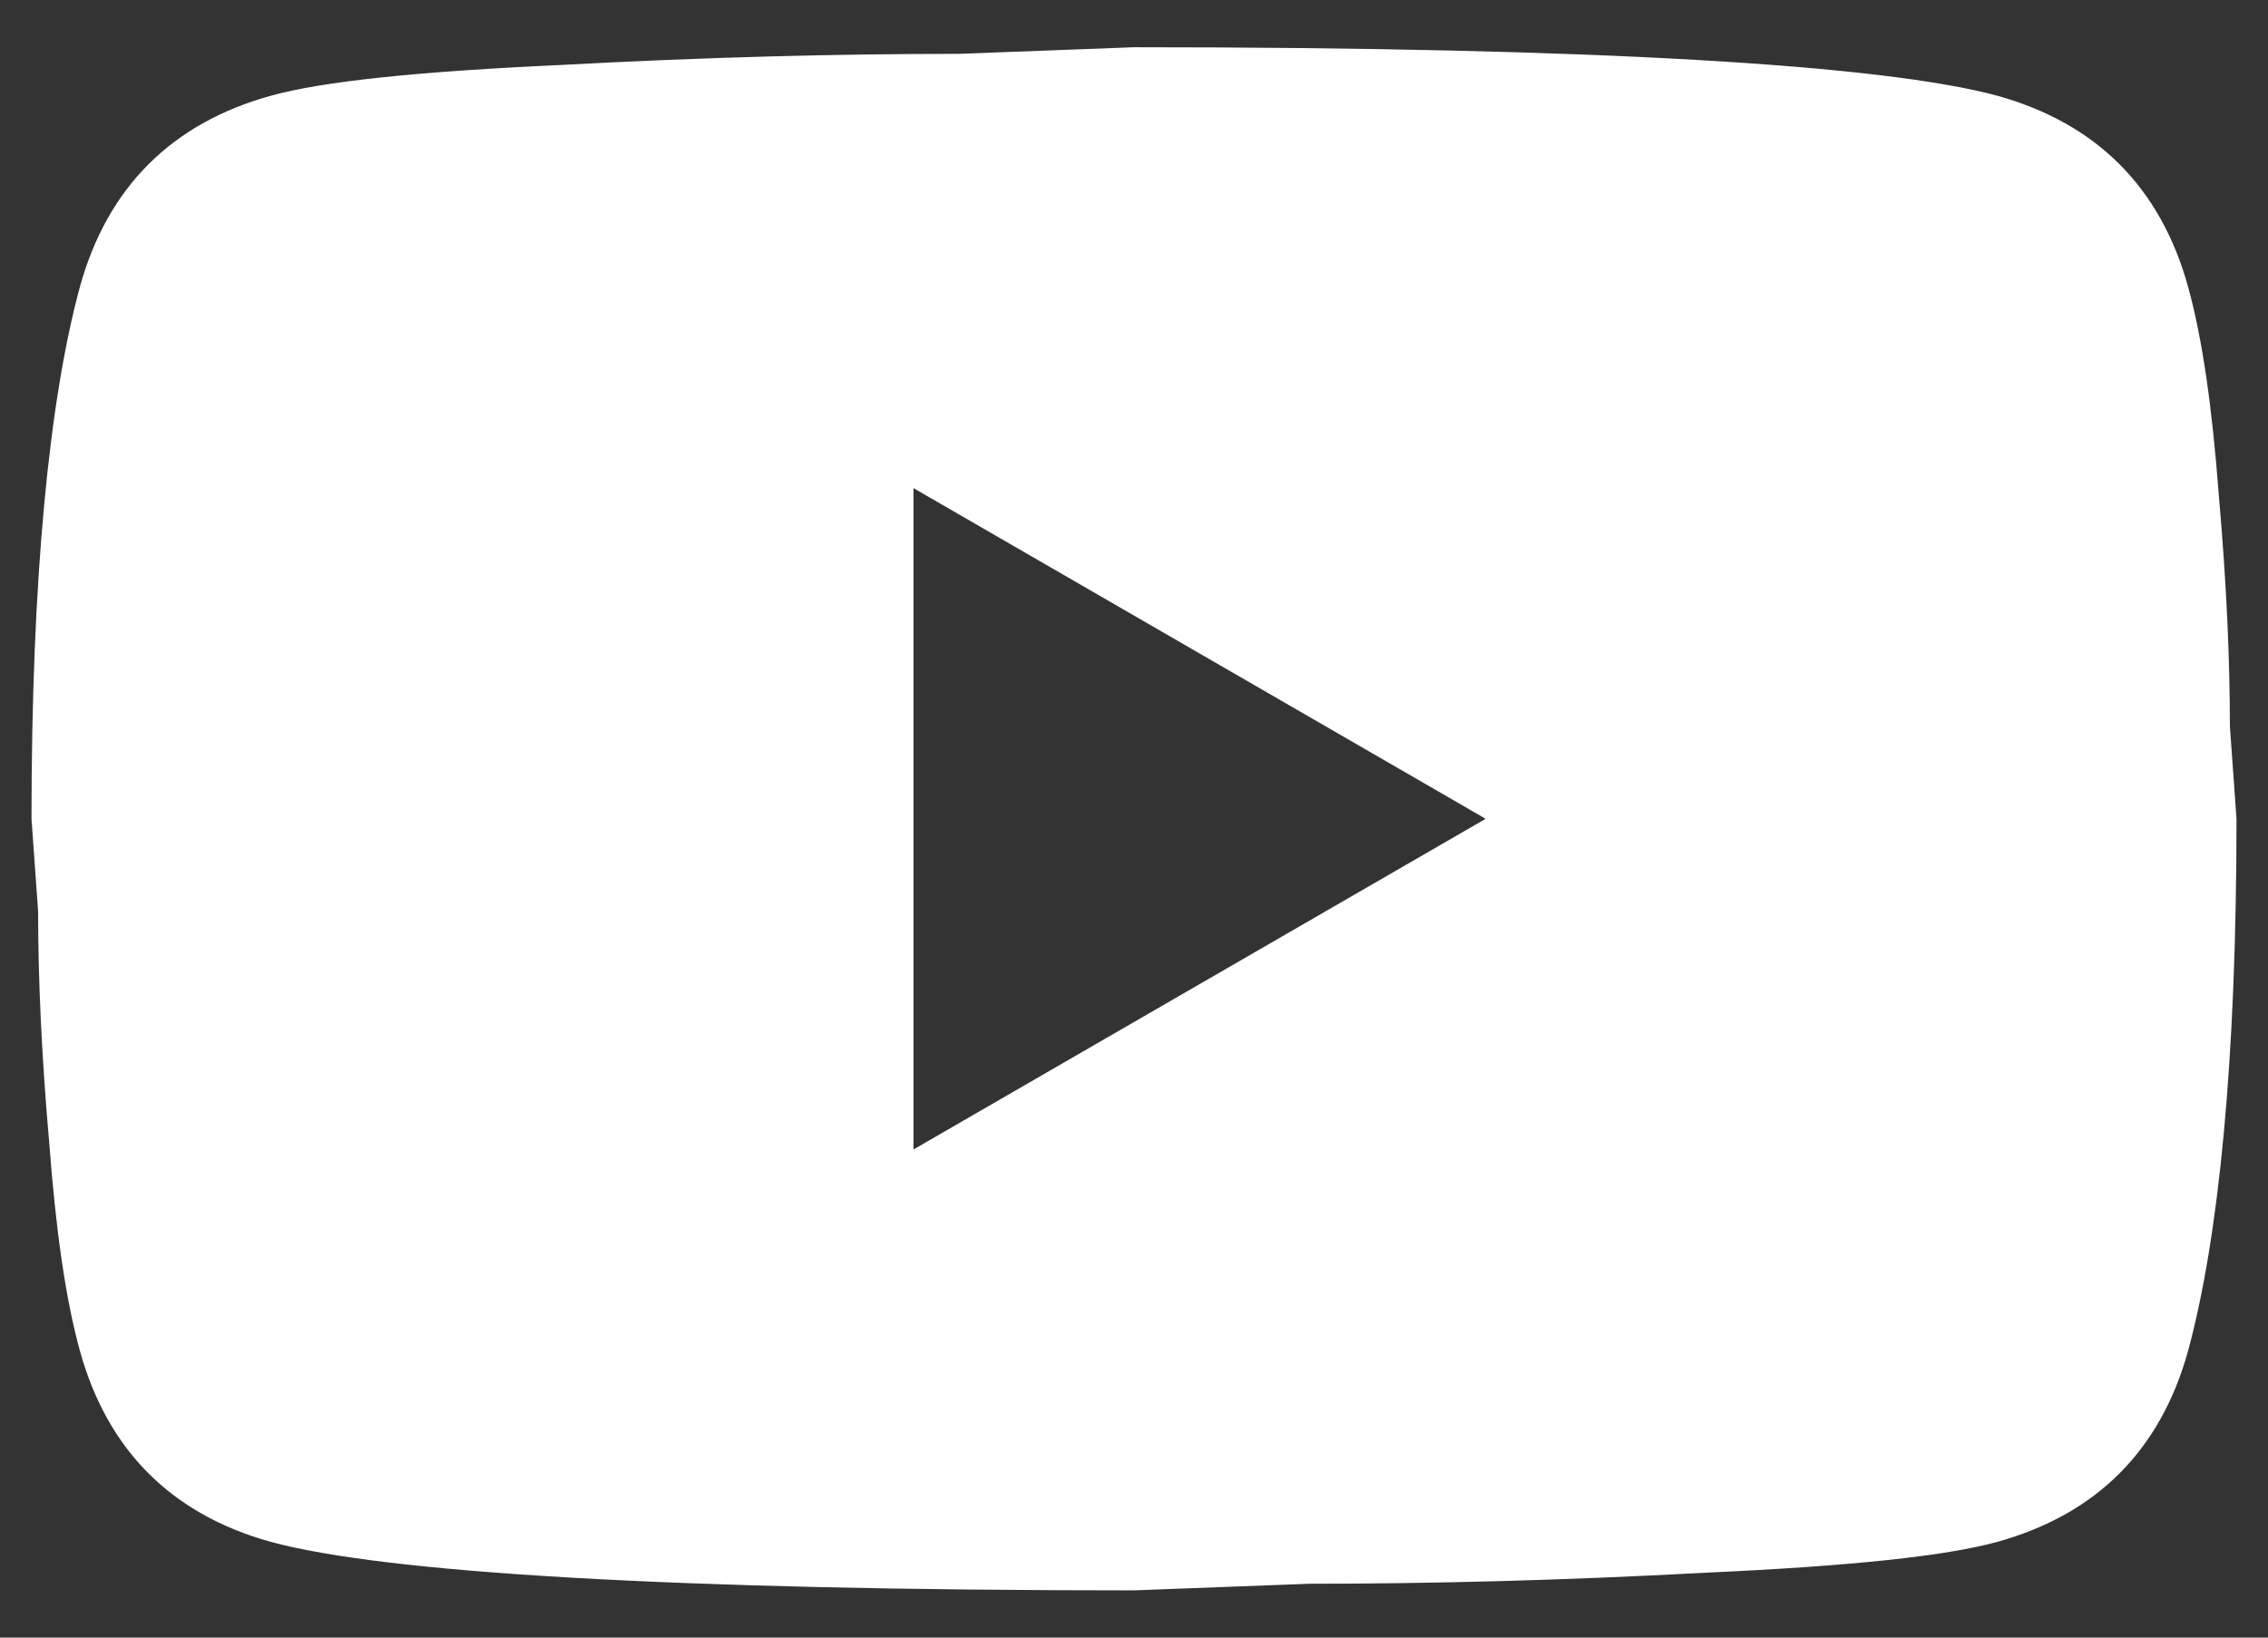 <svg width="36" height="26" viewBox="0 0 36 26" fill="none" xmlns="http://www.w3.org/2000/svg">
<rect x="0" y="0" width="36" height="26" fill="#333333" stroke="none"/>
<path d="M14.5 18.25L23.582 13L14.5 7.75V18.25ZM34.73 4.548C34.958 5.37 35.115 6.473 35.22 7.872C35.343 9.273 35.395 10.48 35.395 11.53L35.5 13C35.5 16.832 35.22 19.65 34.73 21.453C34.292 23.027 33.278 24.043 31.703 24.48C30.88 24.707 29.375 24.865 27.065 24.97C24.79 25.093 22.707 25.145 20.782 25.145L18 25.25C10.668 25.25 6.1 24.97 4.298 24.48C2.723 24.043 1.708 23.027 1.27 21.453C1.042 20.63 0.885 19.527 0.78 18.128C0.657 16.727 0.605 15.52 0.605 14.47L0.5 13C0.5 9.168 0.78 6.35 1.27 4.548C1.708 2.973 2.723 1.958 4.298 1.52C5.12 1.292 6.625 1.135 8.935 1.03C11.21 0.907 13.293 0.855 15.217 0.855L18 0.75C25.332 0.75 29.9 1.03 31.703 1.52C33.278 1.958 34.292 2.973 34.73 4.548Z" fill="white"/>
</svg>
